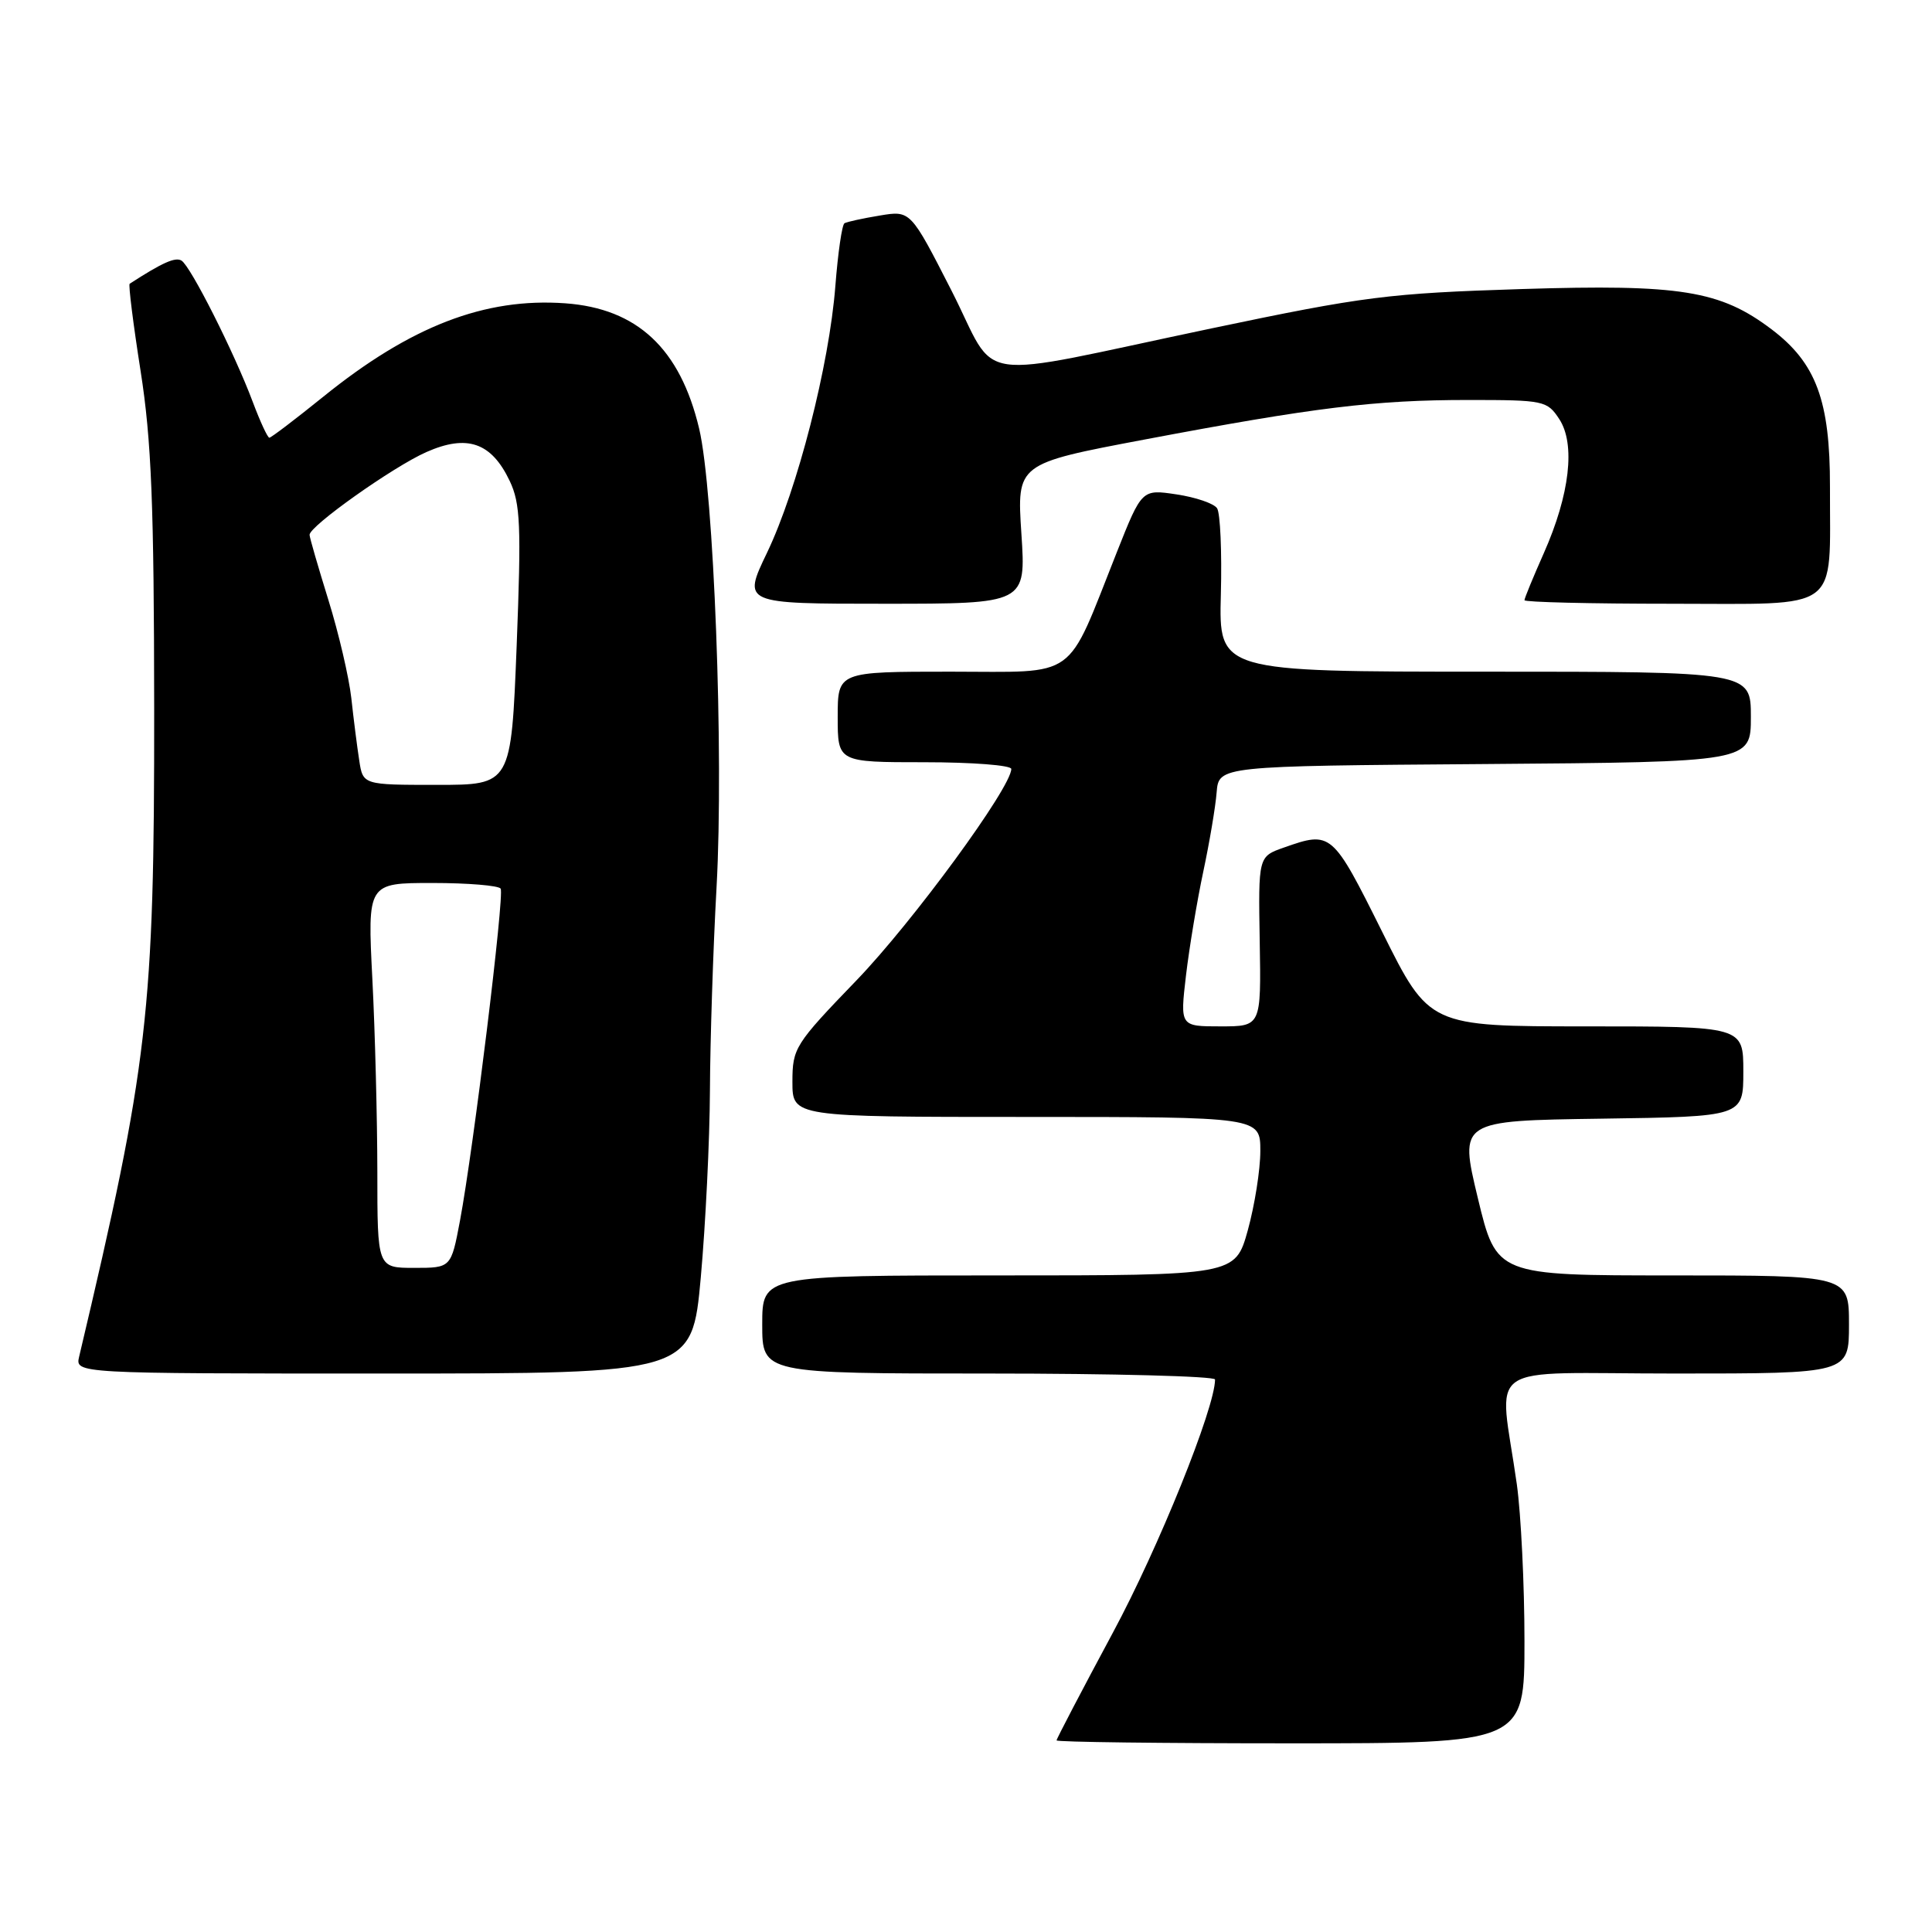 <?xml version="1.0" encoding="UTF-8" standalone="no"?>
<!DOCTYPE svg PUBLIC "-//W3C//DTD SVG 1.1//EN" "http://www.w3.org/Graphics/SVG/1.1/DTD/svg11.dtd" >
<svg xmlns="http://www.w3.org/2000/svg" xmlns:xlink="http://www.w3.org/1999/xlink" version="1.1" viewBox="0 0 256 256">
 <g >
 <path fill="currentColor"
d=" M 202.00 217.44 C 202.00 209.98 201.54 200.65 200.99 196.69 C 198.65 180.09 195.92 182.00 221.99 182.00 C 245.00 182.00 245.00 182.00 245.00 175.50 C 245.00 169.00 245.00 169.00 221.64 169.00 C 198.29 169.00 198.29 169.00 195.82 158.75 C 193.36 148.50 193.36 148.50 212.18 148.23 C 231.00 147.96 231.00 147.96 231.00 141.98 C 231.00 136.00 231.00 136.00 210.19 136.00 C 189.38 136.00 189.38 136.00 183.16 123.50 C 176.53 110.19 176.41 110.09 170.11 112.31 C 166.73 113.50 166.73 113.50 166.92 124.75 C 167.11 136.00 167.11 136.00 161.73 136.00 C 156.36 136.00 156.36 136.00 157.15 129.25 C 157.59 125.54 158.62 119.35 159.44 115.50 C 160.26 111.65 161.06 106.92 161.21 105.00 C 161.50 101.50 161.50 101.50 196.75 101.24 C 232.00 100.97 232.00 100.97 232.00 94.99 C 232.00 89.00 232.00 89.00 196.75 89.00 C 161.50 89.00 161.50 89.00 161.77 78.75 C 161.92 73.11 161.69 67.98 161.27 67.35 C 160.85 66.71 158.43 65.89 155.90 65.51 C 151.30 64.82 151.30 64.82 147.99 73.16 C 141.15 90.38 143.06 89.00 125.98 89.00 C 111.00 89.00 111.00 89.00 111.00 95.00 C 111.00 101.00 111.00 101.00 122.50 101.00 C 128.82 101.00 134.00 101.40 134.00 101.89 C 134.00 104.34 120.96 122.15 113.49 129.90 C 105.32 138.37 105.00 138.88 105.00 143.35 C 105.00 148.00 105.00 148.00 136.00 148.00 C 167.00 148.00 167.00 148.00 167.00 152.52 C 167.00 155.00 166.25 159.72 165.34 163.02 C 163.67 169.00 163.67 169.00 132.34 169.00 C 101.00 169.00 101.00 169.00 101.00 175.50 C 101.00 182.00 101.00 182.00 131.00 182.00 C 147.50 182.00 161.00 182.36 161.00 182.79 C 161.00 186.54 153.51 205.11 147.45 216.36 C 143.35 223.99 140.00 230.40 140.00 230.61 C 140.00 230.83 153.95 231.00 171.00 231.00 C 202.00 231.00 202.00 231.00 202.00 217.44 Z  M 92.86 169.25 C 93.49 162.24 94.04 151.10 94.07 144.50 C 94.10 137.90 94.49 125.75 94.95 117.50 C 95.92 99.92 94.59 65.00 92.64 56.79 C 90.12 46.19 84.44 40.88 74.91 40.19 C 64.24 39.42 54.41 43.21 42.82 52.58 C 39.13 55.56 35.92 58.00 35.69 58.00 C 35.46 58.00 34.47 55.86 33.49 53.25 C 31.05 46.74 25.27 35.28 24.05 34.53 C 23.23 34.03 21.52 34.79 17.18 37.60 C 17.00 37.72 17.65 42.92 18.63 49.16 C 20.07 58.34 20.41 66.88 20.43 94.00 C 20.45 134.22 19.66 141.01 10.49 179.75 C 9.96 182.00 9.96 182.00 50.83 182.00 C 91.70 182.00 91.70 182.00 92.86 169.25 Z  M 135.34 70.72 C 134.73 61.44 134.73 61.44 151.61 58.25 C 174.25 53.97 182.22 53.00 194.55 53.00 C 204.58 53.00 205.01 53.09 206.61 55.53 C 208.78 58.84 208.01 65.52 204.57 73.28 C 203.16 76.46 202.00 79.27 202.00 79.53 C 202.00 79.79 210.77 80.00 221.48 80.00 C 244.22 80.00 242.44 81.31 242.48 64.50 C 242.50 53.11 240.65 48.11 234.76 43.65 C 227.95 38.49 222.68 37.64 201.65 38.30 C 183.99 38.86 180.79 39.26 160.50 43.52 C 127.97 50.35 132.45 51.01 126.08 38.51 C 120.65 27.88 120.65 27.88 116.58 28.56 C 114.33 28.93 112.23 29.39 111.90 29.58 C 111.57 29.77 111.03 33.51 110.69 37.89 C 109.88 48.39 105.66 64.85 101.63 73.25 C 98.39 80.00 98.39 80.00 117.17 80.00 C 135.95 80.00 135.95 80.00 135.34 70.72 Z  M 50.00 155.25 C 49.99 148.24 49.70 136.76 49.34 129.75 C 48.69 117.00 48.69 117.00 57.29 117.00 C 62.01 117.00 66.09 117.34 66.34 117.75 C 66.86 118.60 62.74 152.20 60.95 161.75 C 59.77 168.00 59.77 168.00 54.89 168.00 C 50.00 168.00 50.00 168.00 50.00 155.25 Z  M 47.60 100.75 C 47.32 98.96 46.85 95.25 46.55 92.49 C 46.24 89.74 44.88 83.89 43.51 79.49 C 42.15 75.10 41.02 71.22 41.02 70.87 C 40.99 69.72 52.09 61.85 56.50 59.90 C 61.90 57.51 65.12 58.63 67.54 63.73 C 68.96 66.72 69.08 69.61 68.46 85.59 C 67.73 104.00 67.73 104.00 57.91 104.00 C 48.09 104.00 48.09 104.00 47.60 100.75 Z "/>
</g>
</svg>